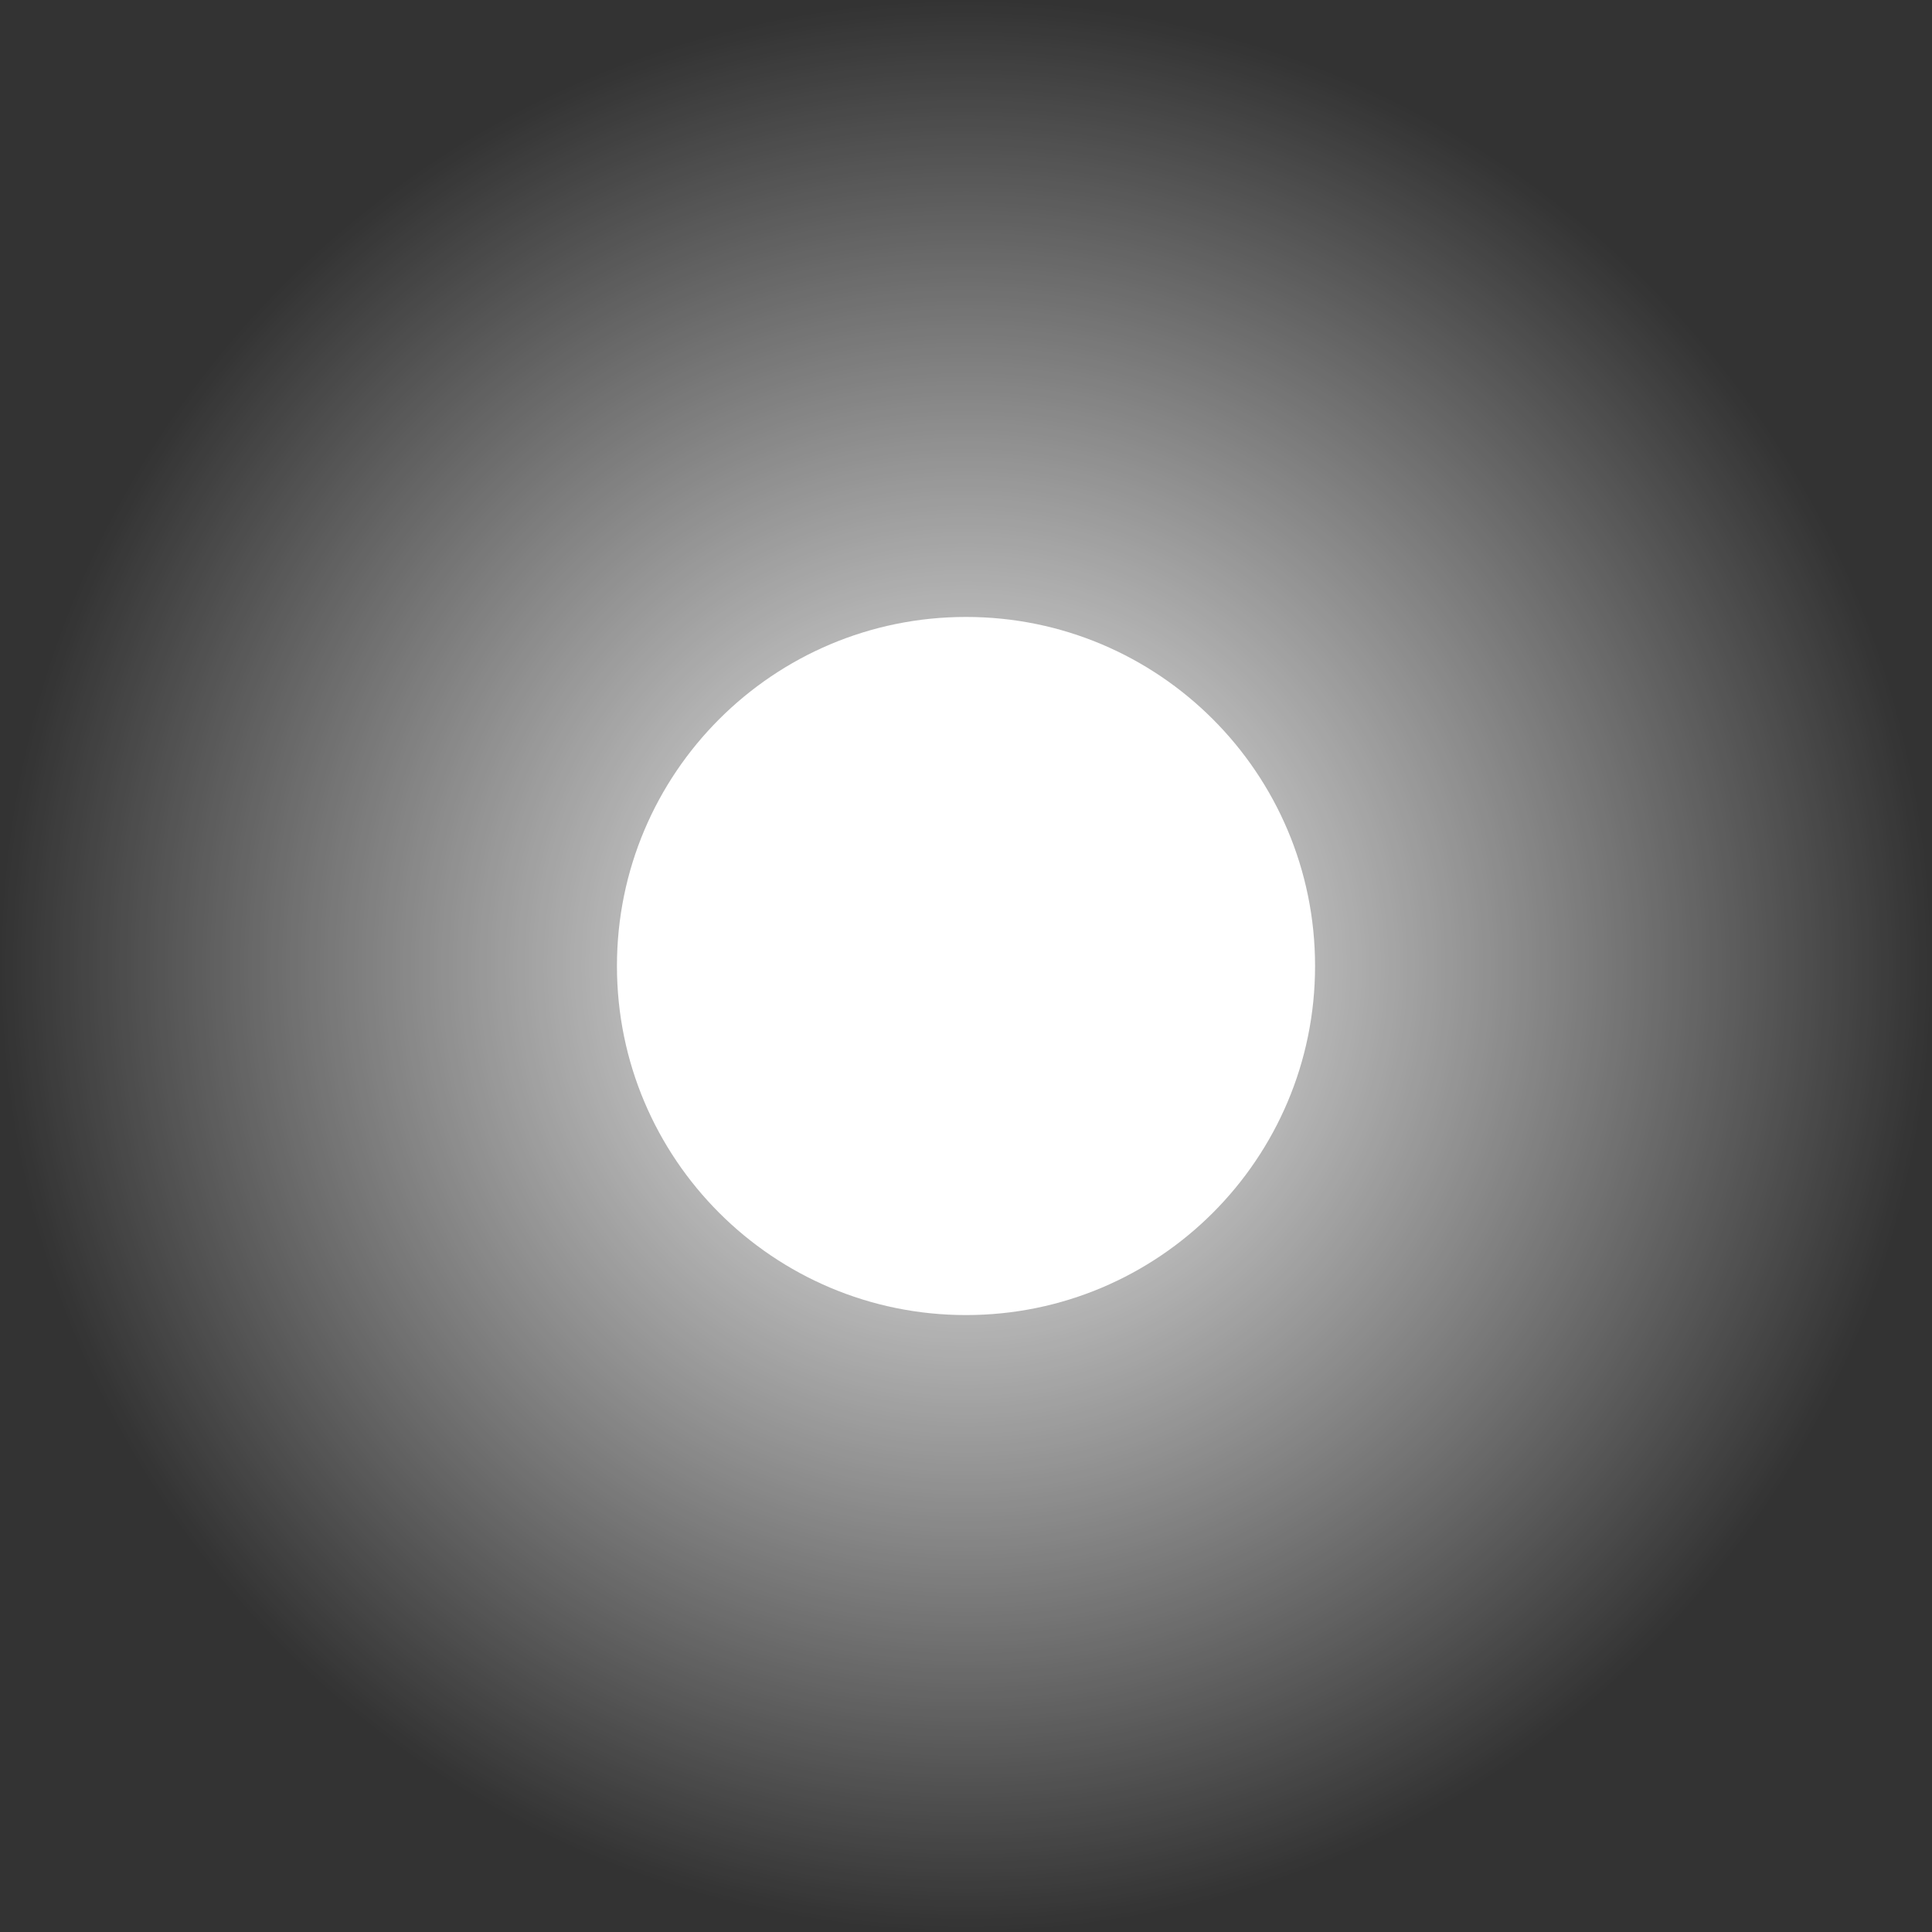<svg version="1.1" xmlns="http://www.w3.org/2000/svg" xmlns:xlink="http://www.w3.org/1999/xlink" width="154.311" height="154.311" viewBox="0,0,154.311,154.311"><rect x="0" y="0" width="154.311" height="154.311" fill="#333333" stroke="none"/><defs><radialGradient cx="240" cy="180" r="77.156" gradientUnits="userSpaceOnUse" id="color-1"><stop offset="0" stop-color="#ffffff"/><stop offset="1" stop-color="#ffffff" stop-opacity="0"/></radialGradient></defs><g transform="translate(-162.844,-102.844)"><g data-paper-data="{&quot;isPaintingLayer&quot;:true}" fill-rule="nonzero" stroke="none" stroke-width="0" stroke-linecap="butt" stroke-linejoin="miter" stroke-miterlimit="10" stroke-dasharray="" stroke-dashoffset="0" style="mix-blend-mode: normal"><path d="M212.12,180c0,-15.398 12.482,-27.88 27.88,-27.88c15.398,0 27.88,12.482 27.88,27.88c0,15.398 -12.482,27.88 -27.88,27.88c-15.398,0 -27.88,-12.482 -27.88,-27.88z" fill="#ffffff"/><path d="M162.844,180c0,-42.612 34.544,-77.156 77.156,-77.156c42.612,0 77.156,34.544 77.156,77.156c0,42.612 -34.544,77.156 -77.156,77.156c-42.612,0 -77.156,-34.544 -77.156,-77.156z" fill="url(#color-1)"/></g></g></svg>